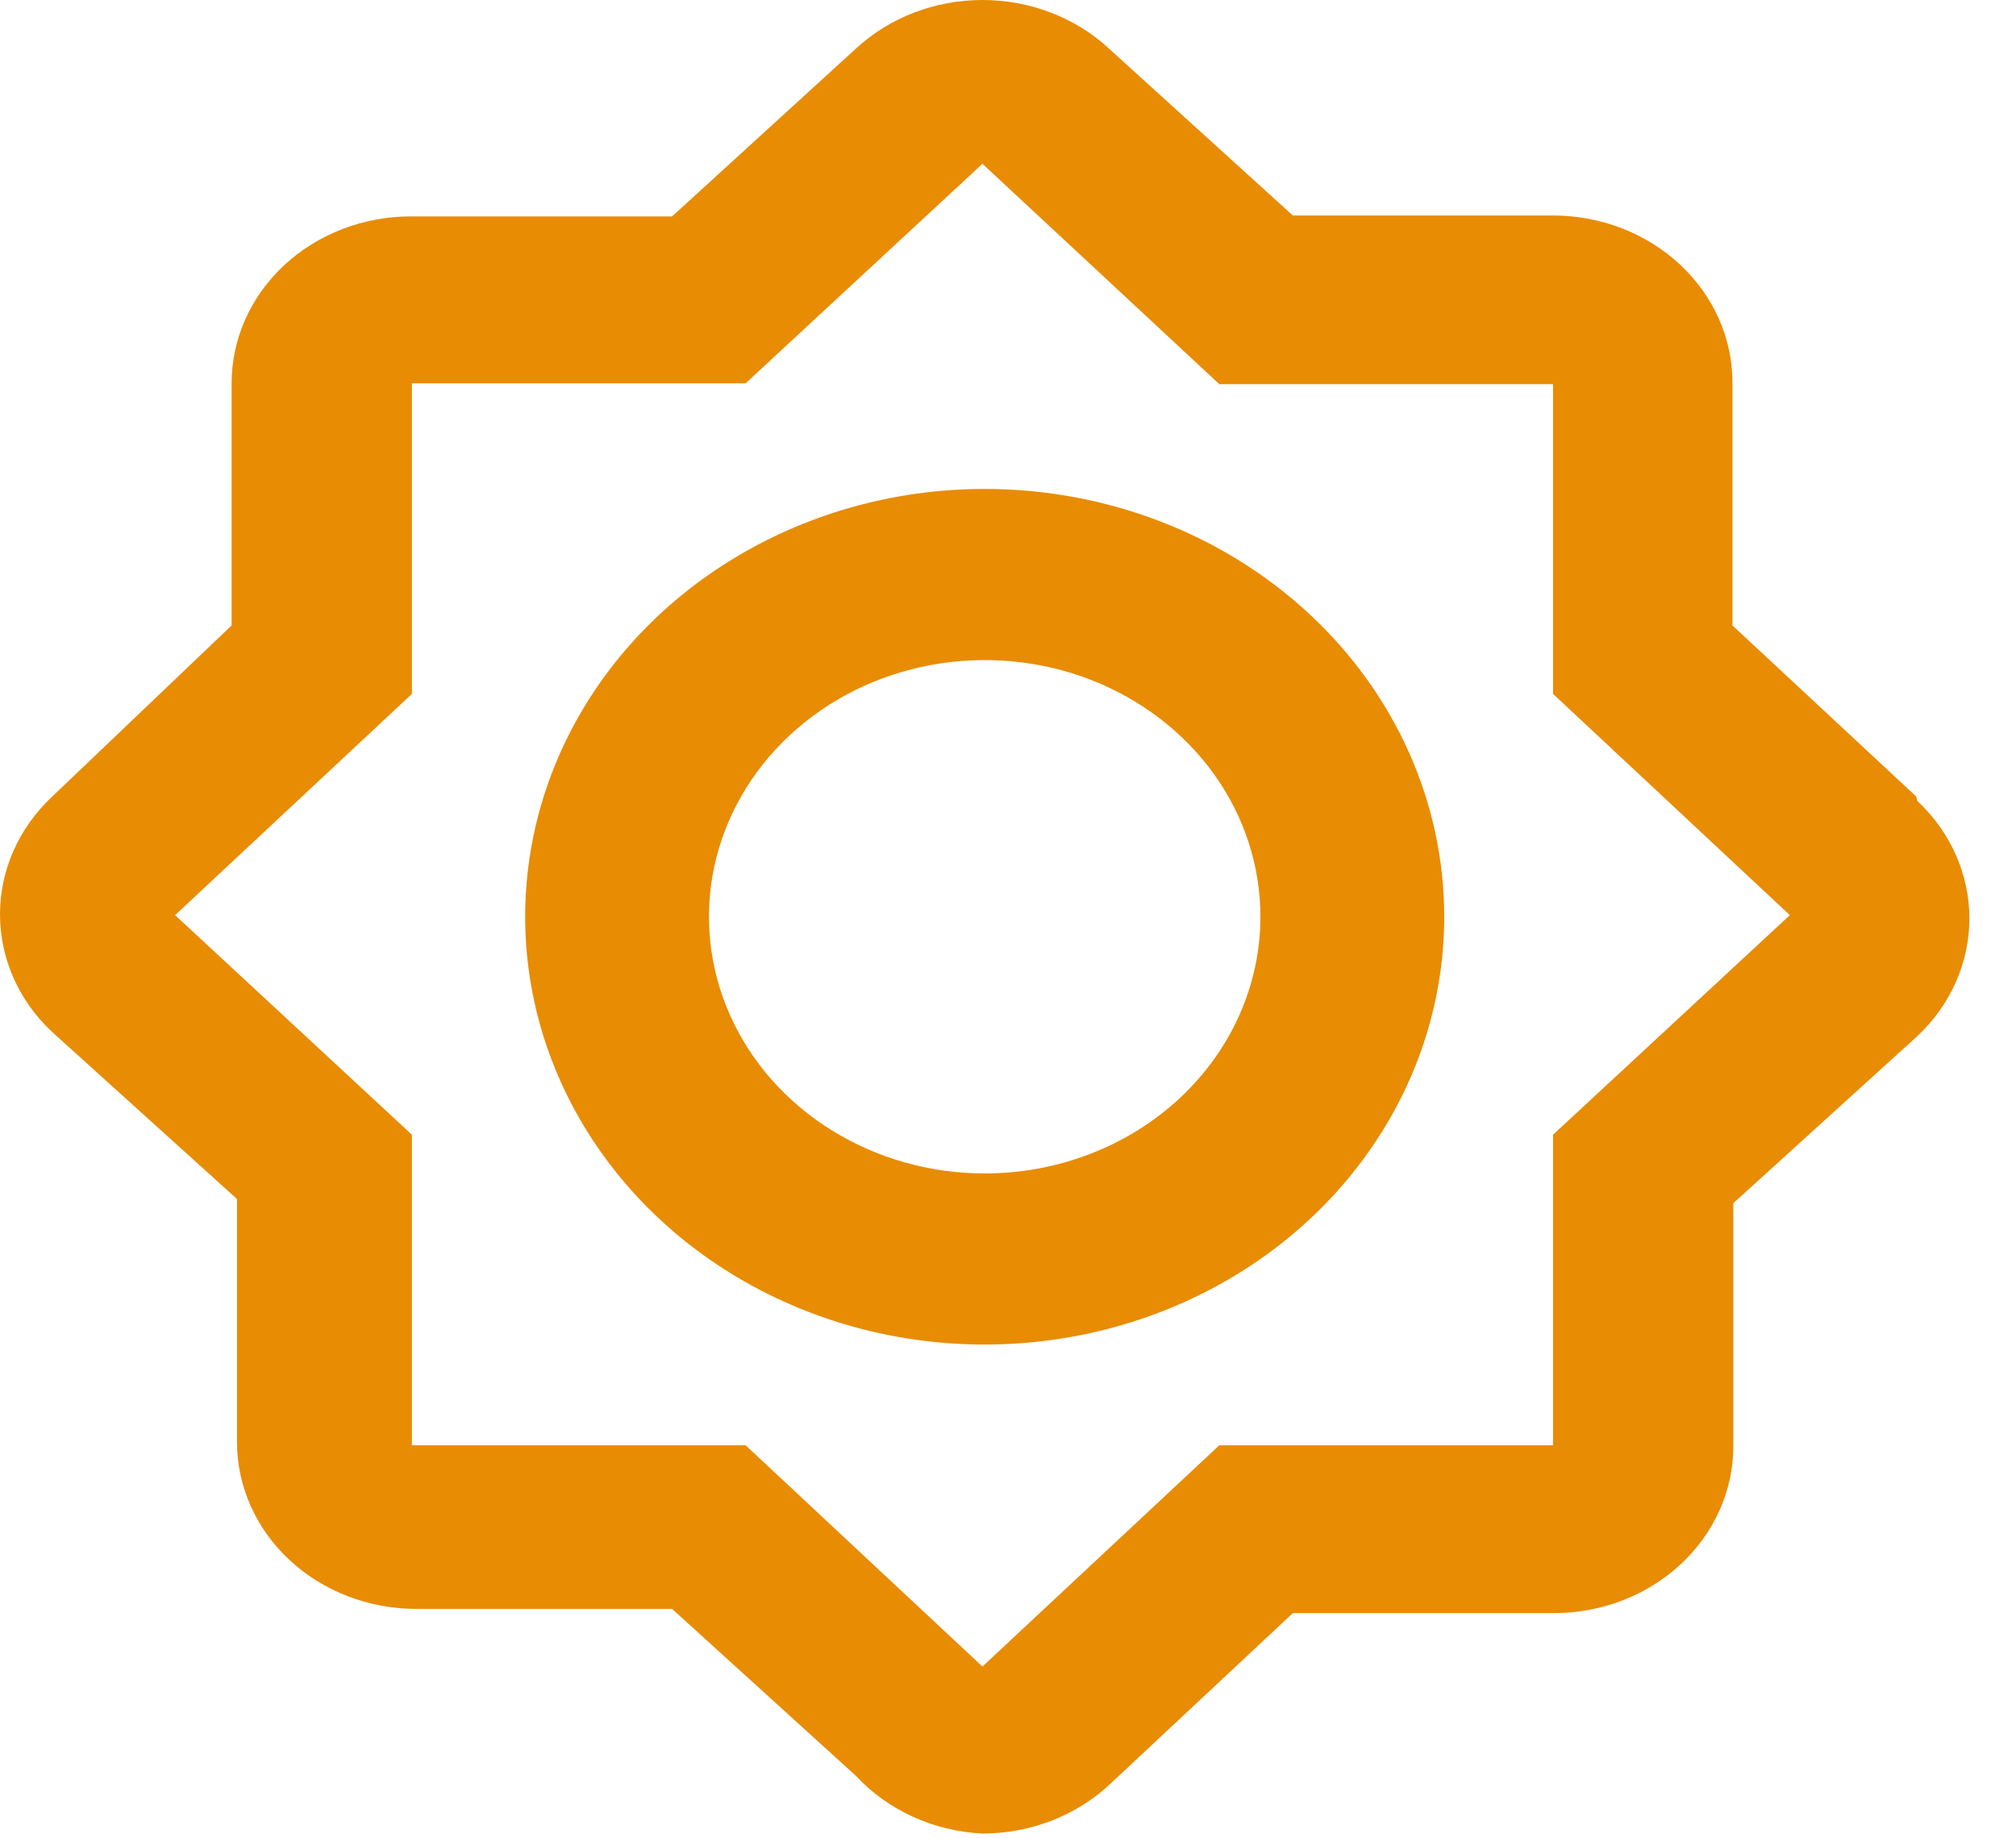 <svg width="34" height="31" viewBox="0 0 34 31" fill="none" xmlns="http://www.w3.org/2000/svg">
<path d="M32.319 13.433L29.218 10.547V6.45C29.218 5.703 28.899 4.987 28.331 4.459C27.764 3.931 26.994 3.634 26.192 3.634H21.804L18.703 0.819C18.136 0.294 17.369 0 16.569 0C15.77 0 15.003 0.294 14.436 0.819L11.335 3.649H6.932C6.129 3.649 5.36 3.945 4.792 4.473C4.225 5.001 3.906 5.717 3.906 6.464V10.547L0.88 13.433C0.316 13.961 0 14.674 0 15.418C0 16.162 0.316 16.876 0.88 17.403L3.997 20.219V24.316C3.997 25.062 4.315 25.779 4.883 26.307C5.45 26.835 6.22 27.131 7.023 27.131H11.335L14.436 29.947C14.703 30.235 15.029 30.469 15.396 30.636C15.763 30.803 16.162 30.899 16.569 30.919C17.368 30.919 18.135 30.626 18.703 30.102L21.804 27.202H26.207C27.009 27.202 27.779 26.905 28.346 26.377C28.914 25.849 29.233 25.133 29.233 24.386V20.289L32.334 17.474C32.898 16.946 33.214 16.232 33.214 15.489C33.214 14.745 32.898 14.031 32.334 13.504L32.319 13.433ZM26.192 19.135V24.372H20.564L16.569 28.103L12.575 24.372H6.947V19.135L2.953 15.432L6.947 11.701V6.464H12.575L16.569 2.762L20.564 6.478H26.192V11.701L30.186 15.432L26.192 19.135Z" fill="#E88C03"/>
<path d="M16.607 8.245C15.074 8.245 13.576 8.668 12.302 9.461C11.027 10.254 10.034 11.38 9.447 12.698C8.861 14.017 8.707 15.467 9.006 16.867C9.305 18.266 10.043 19.552 11.127 20.561C12.211 21.57 13.592 22.257 15.095 22.535C16.599 22.813 18.157 22.67 19.573 22.124C20.989 21.578 22.2 20.654 23.051 19.467C23.903 18.281 24.357 16.886 24.357 15.459C24.357 13.546 23.541 11.711 22.087 10.358C20.634 9.005 18.663 8.245 16.607 8.245ZM16.607 19.788C15.688 19.788 14.789 19.534 14.024 19.058C13.259 18.583 12.663 17.907 12.311 17.116C11.959 16.325 11.867 15.454 12.046 14.615C12.226 13.775 12.669 13.004 13.319 12.399C13.969 11.793 14.798 11.381 15.7 11.214C16.602 11.047 17.537 11.133 18.387 11.46C19.236 11.788 19.963 12.343 20.474 13.054C20.985 13.766 21.257 14.603 21.257 15.459C21.257 16.607 20.767 17.708 19.895 18.52C19.023 19.332 17.84 19.788 16.607 19.788Z" fill="#E88C03"/>
</svg>
